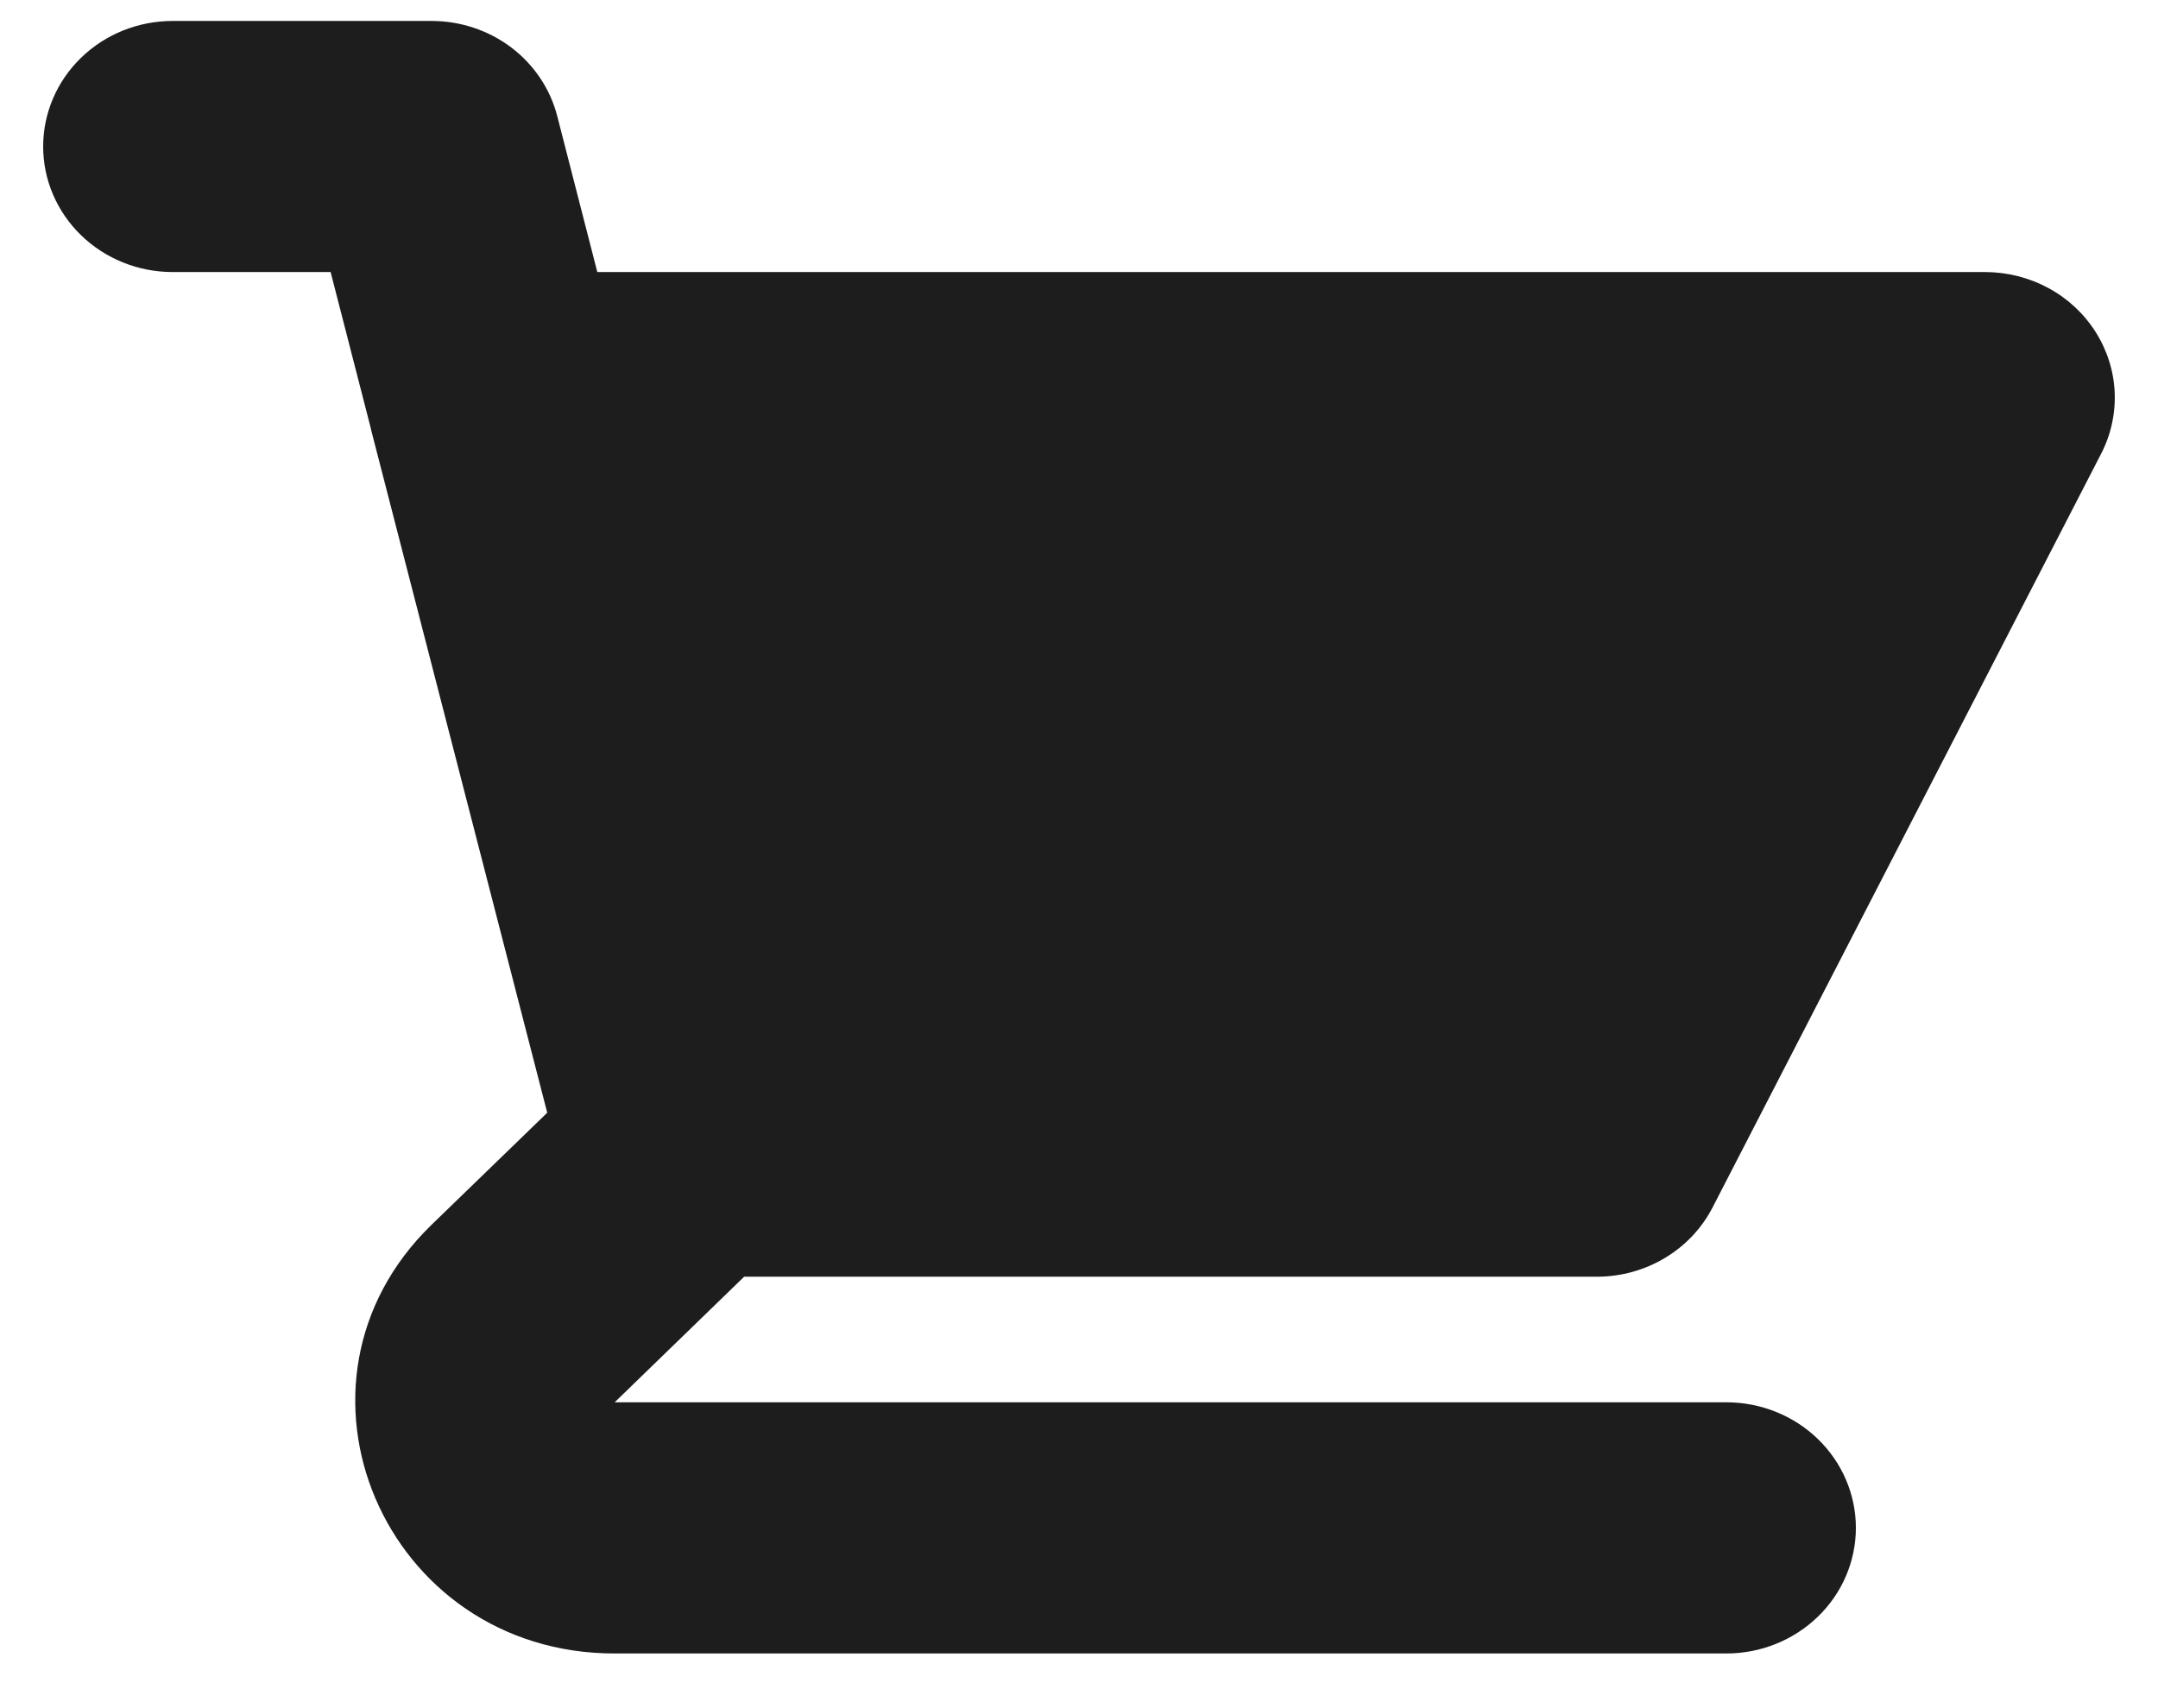 <svg width="24" height="19" viewBox="0 0 24 19" fill="none" xmlns="http://www.w3.org/2000/svg">
<path d="M1.92 0.233C1.538 0.233 1.172 0.38 0.902 0.642C0.632 0.904 0.48 1.259 0.48 1.63C0.48 2 0.632 2.355 0.902 2.617C1.172 2.879 1.538 3.026 1.92 3.026H3.677L4.116 4.733C4.12 4.753 4.125 4.773 4.13 4.792L6.086 12.377L4.8 13.623C2.986 15.383 4.27 18.392 6.836 18.392H19.2C19.582 18.392 19.948 18.244 20.218 17.982C20.488 17.721 20.64 17.365 20.64 16.995C20.64 16.624 20.488 16.269 20.218 16.007C19.948 15.745 19.582 15.598 19.2 15.598H6.836L8.276 14.201H17.76C18.027 14.201 18.289 14.129 18.517 13.992C18.744 13.856 18.928 13.661 19.047 13.429L23.367 5.048C23.477 4.835 23.529 4.598 23.518 4.36C23.507 4.123 23.433 3.892 23.304 3.689C23.175 3.487 22.995 3.319 22.781 3.204C22.567 3.088 22.325 3.027 22.08 3.026H6.643L6.197 1.29C6.119 0.988 5.939 0.72 5.686 0.528C5.433 0.337 5.121 0.233 4.8 0.233H1.92Z" fill="#1D1D1D"/>
</svg>
